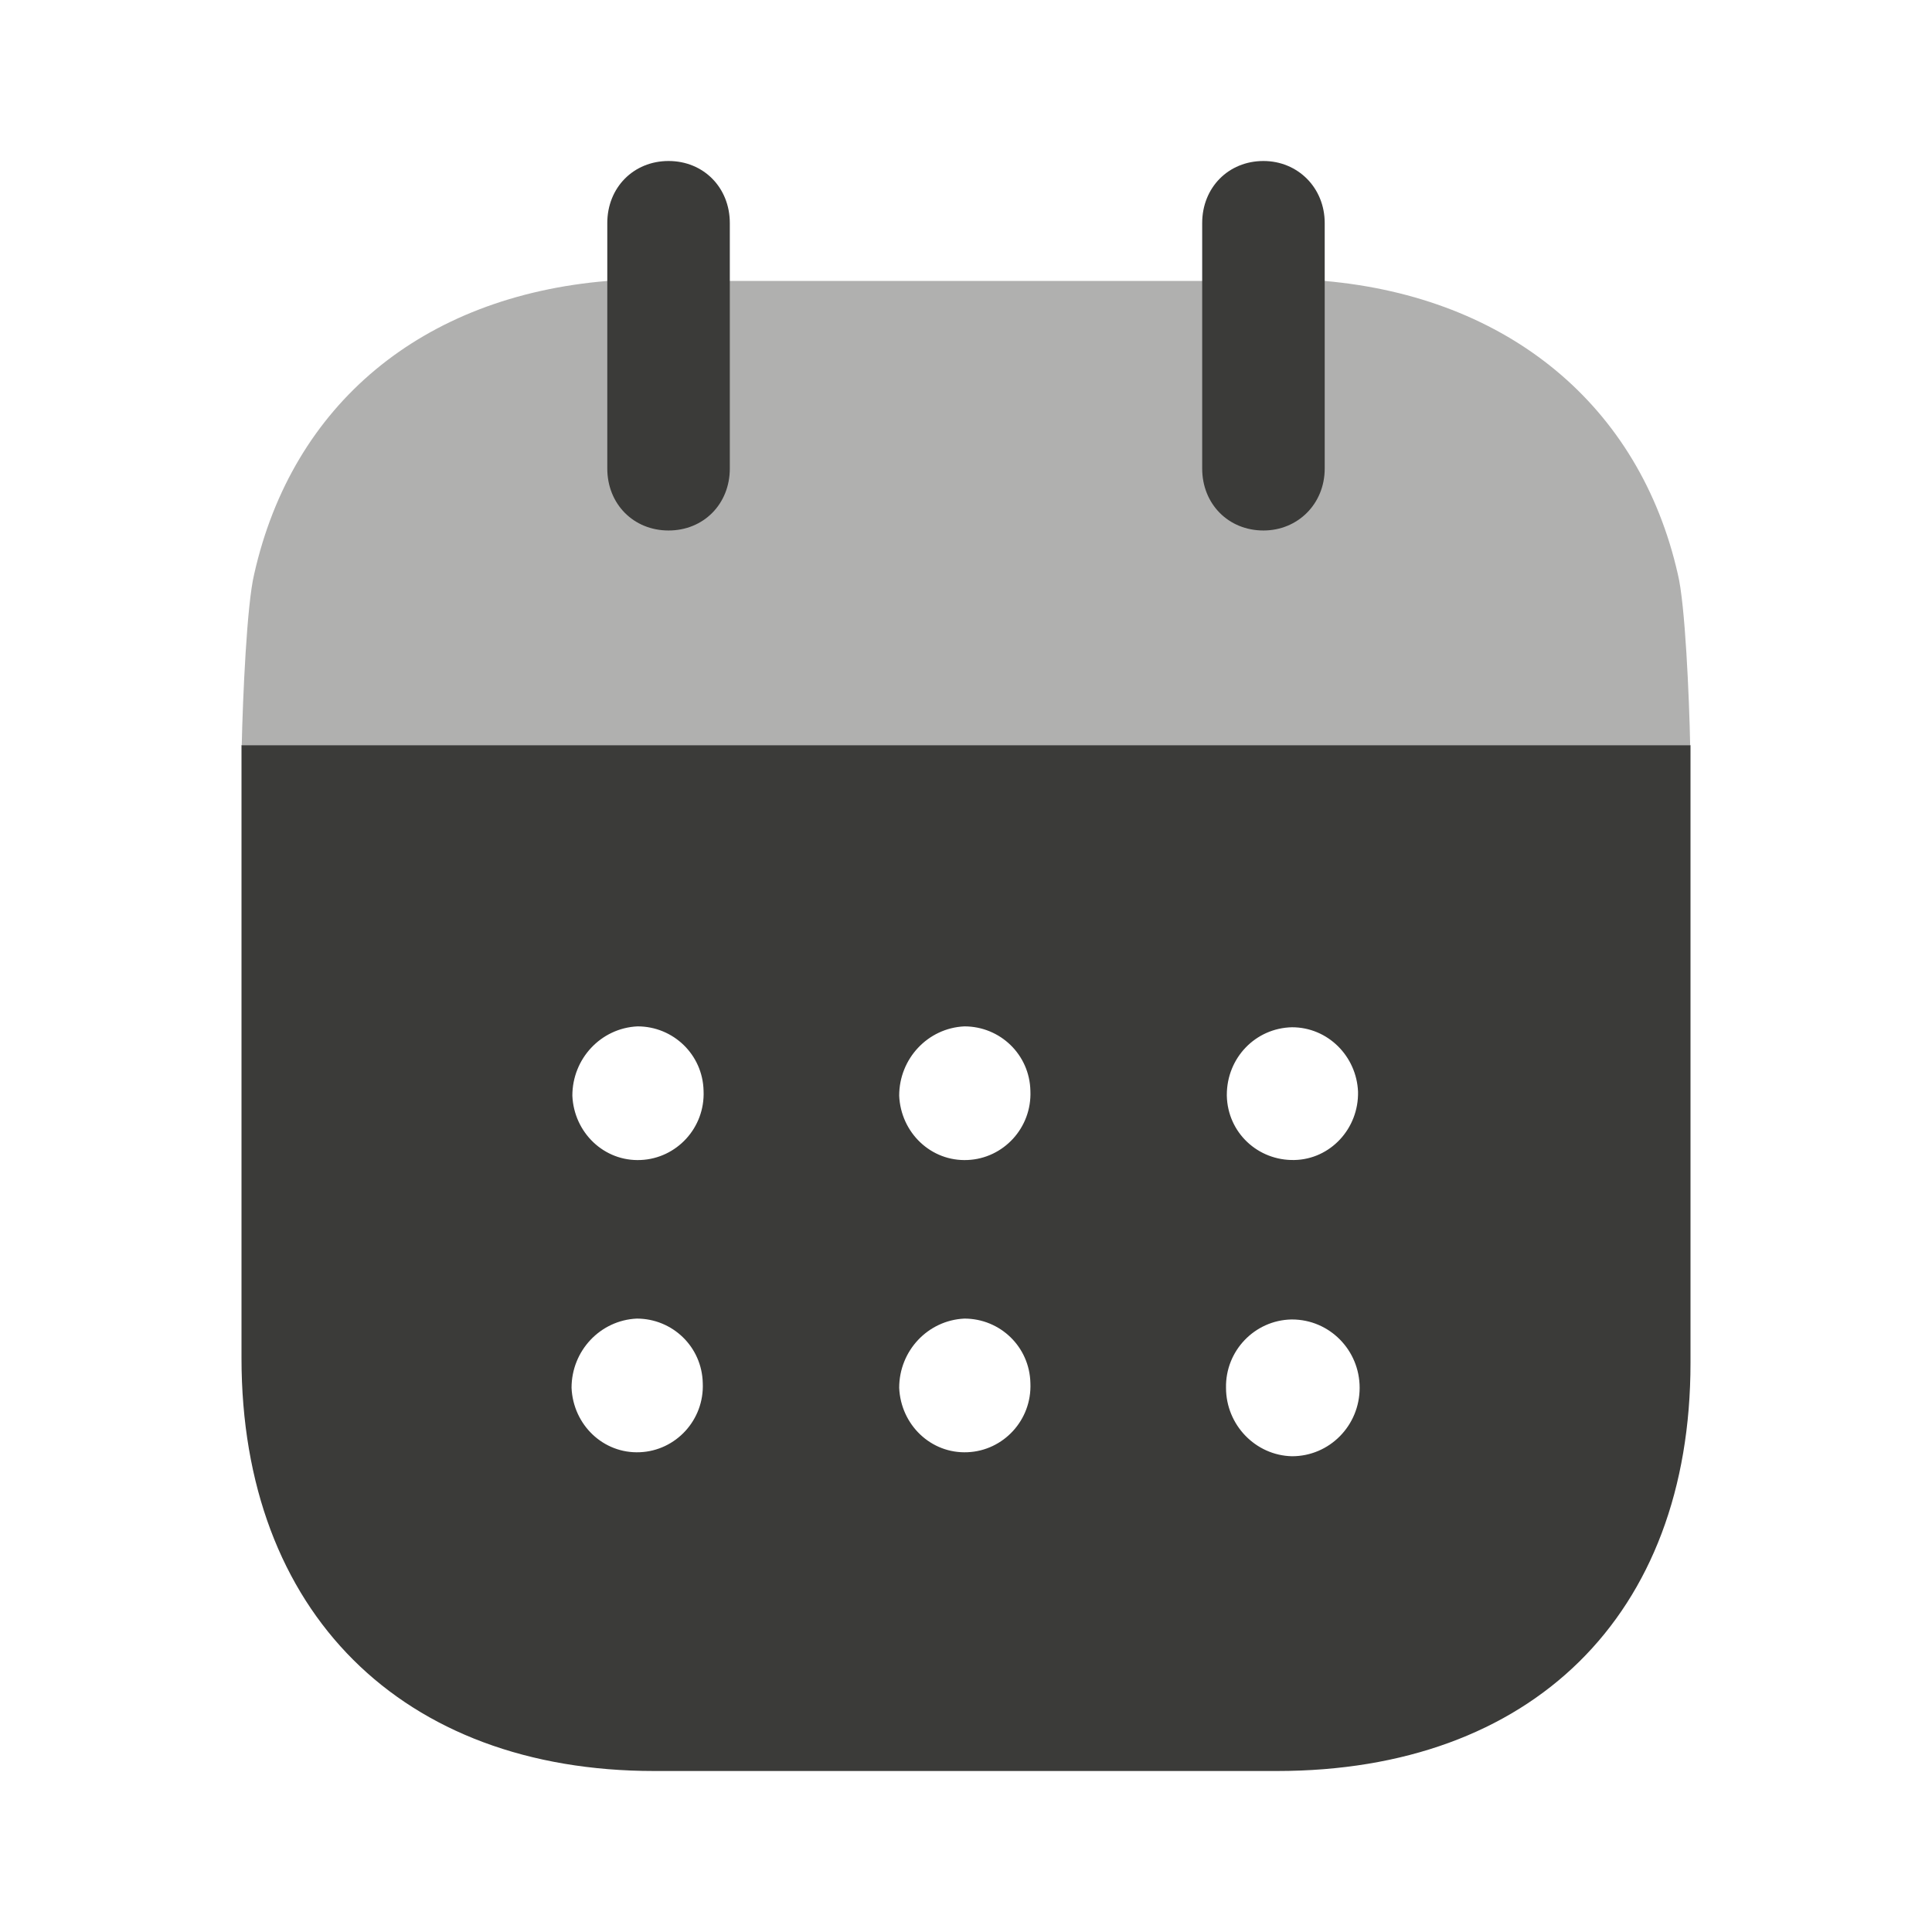 <svg width="24" height="24" viewBox="0 0 24 24" fill="none" xmlns="http://www.w3.org/2000/svg">
<path d="M16.05 18.09C15.596 18.08 15.23 17.7 15.23 17.24C15.221 16.78 15.586 16.401 16.041 16.391H16.05C16.515 16.391 16.89 16.771 16.89 17.24C16.89 17.71 16.515 18.09 16.05 18.09ZM12.02 14.41C11.565 14.431 11.19 14.07 11.17 13.611C11.17 13.151 11.526 12.771 11.98 12.75C12.425 12.75 12.79 13.101 12.8 13.55C12.82 14.011 12.464 14.391 12.02 14.41ZM12.02 18.04C11.565 18.061 11.19 17.7 11.17 17.24C11.17 16.78 11.526 16.401 11.98 16.38C12.425 16.38 12.79 16.731 12.8 17.181C12.82 17.641 12.464 18.021 12.02 18.04ZM7.959 14.41C7.505 14.431 7.13 14.07 7.11 13.611C7.11 13.151 7.465 12.771 7.92 12.75C8.364 12.75 8.73 13.101 8.74 13.55C8.76 14.011 8.404 14.391 7.959 14.41ZM7.95 18.04C7.495 18.061 7.12 17.7 7.1 17.24C7.1 16.78 7.456 16.401 7.91 16.38C8.355 16.38 8.72 16.731 8.73 17.181C8.75 17.641 8.394 18.021 7.95 18.04ZM15.24 13.601C15.24 13.141 15.596 12.771 16.05 12.761C16.495 12.761 16.851 13.12 16.87 13.561C16.88 14.021 16.525 14.401 16.08 14.41C15.626 14.42 15.25 14.07 15.24 13.611V13.601ZM3 9.257V16.87C3 20.03 4.996 22 8.127 22H15.863C19.024 22 21 20.07 21 16.931V9.257H3Z" fill="#3B3B39"/>
<path opacity="0.4" d="M3.003 9.257C3.016 8.67 3.066 7.505 3.158 7.13C3.633 5.021 5.243 3.681 7.545 3.49H16.456C18.738 3.691 20.368 5.04 20.842 7.13C20.934 7.495 20.984 8.669 20.996 9.257H3.003Z" fill="#3B3B39"/>
<path d="M8.305 6.59C8.74 6.59 9.066 6.261 9.066 5.82V2.771C9.066 2.33 8.74 2 8.305 2C7.87 2 7.544 2.33 7.544 2.771V5.82C7.544 6.261 7.87 6.59 8.305 6.59Z" fill="#3B3B39"/>
<path d="M15.695 6.59C16.12 6.59 16.456 6.261 16.456 5.82V2.771C16.456 2.33 16.12 2 15.695 2C15.26 2 14.934 2.33 14.934 2.771V5.82C14.934 6.261 15.26 6.59 15.695 6.59Z" fill="#3B3B39"/>
</svg>
